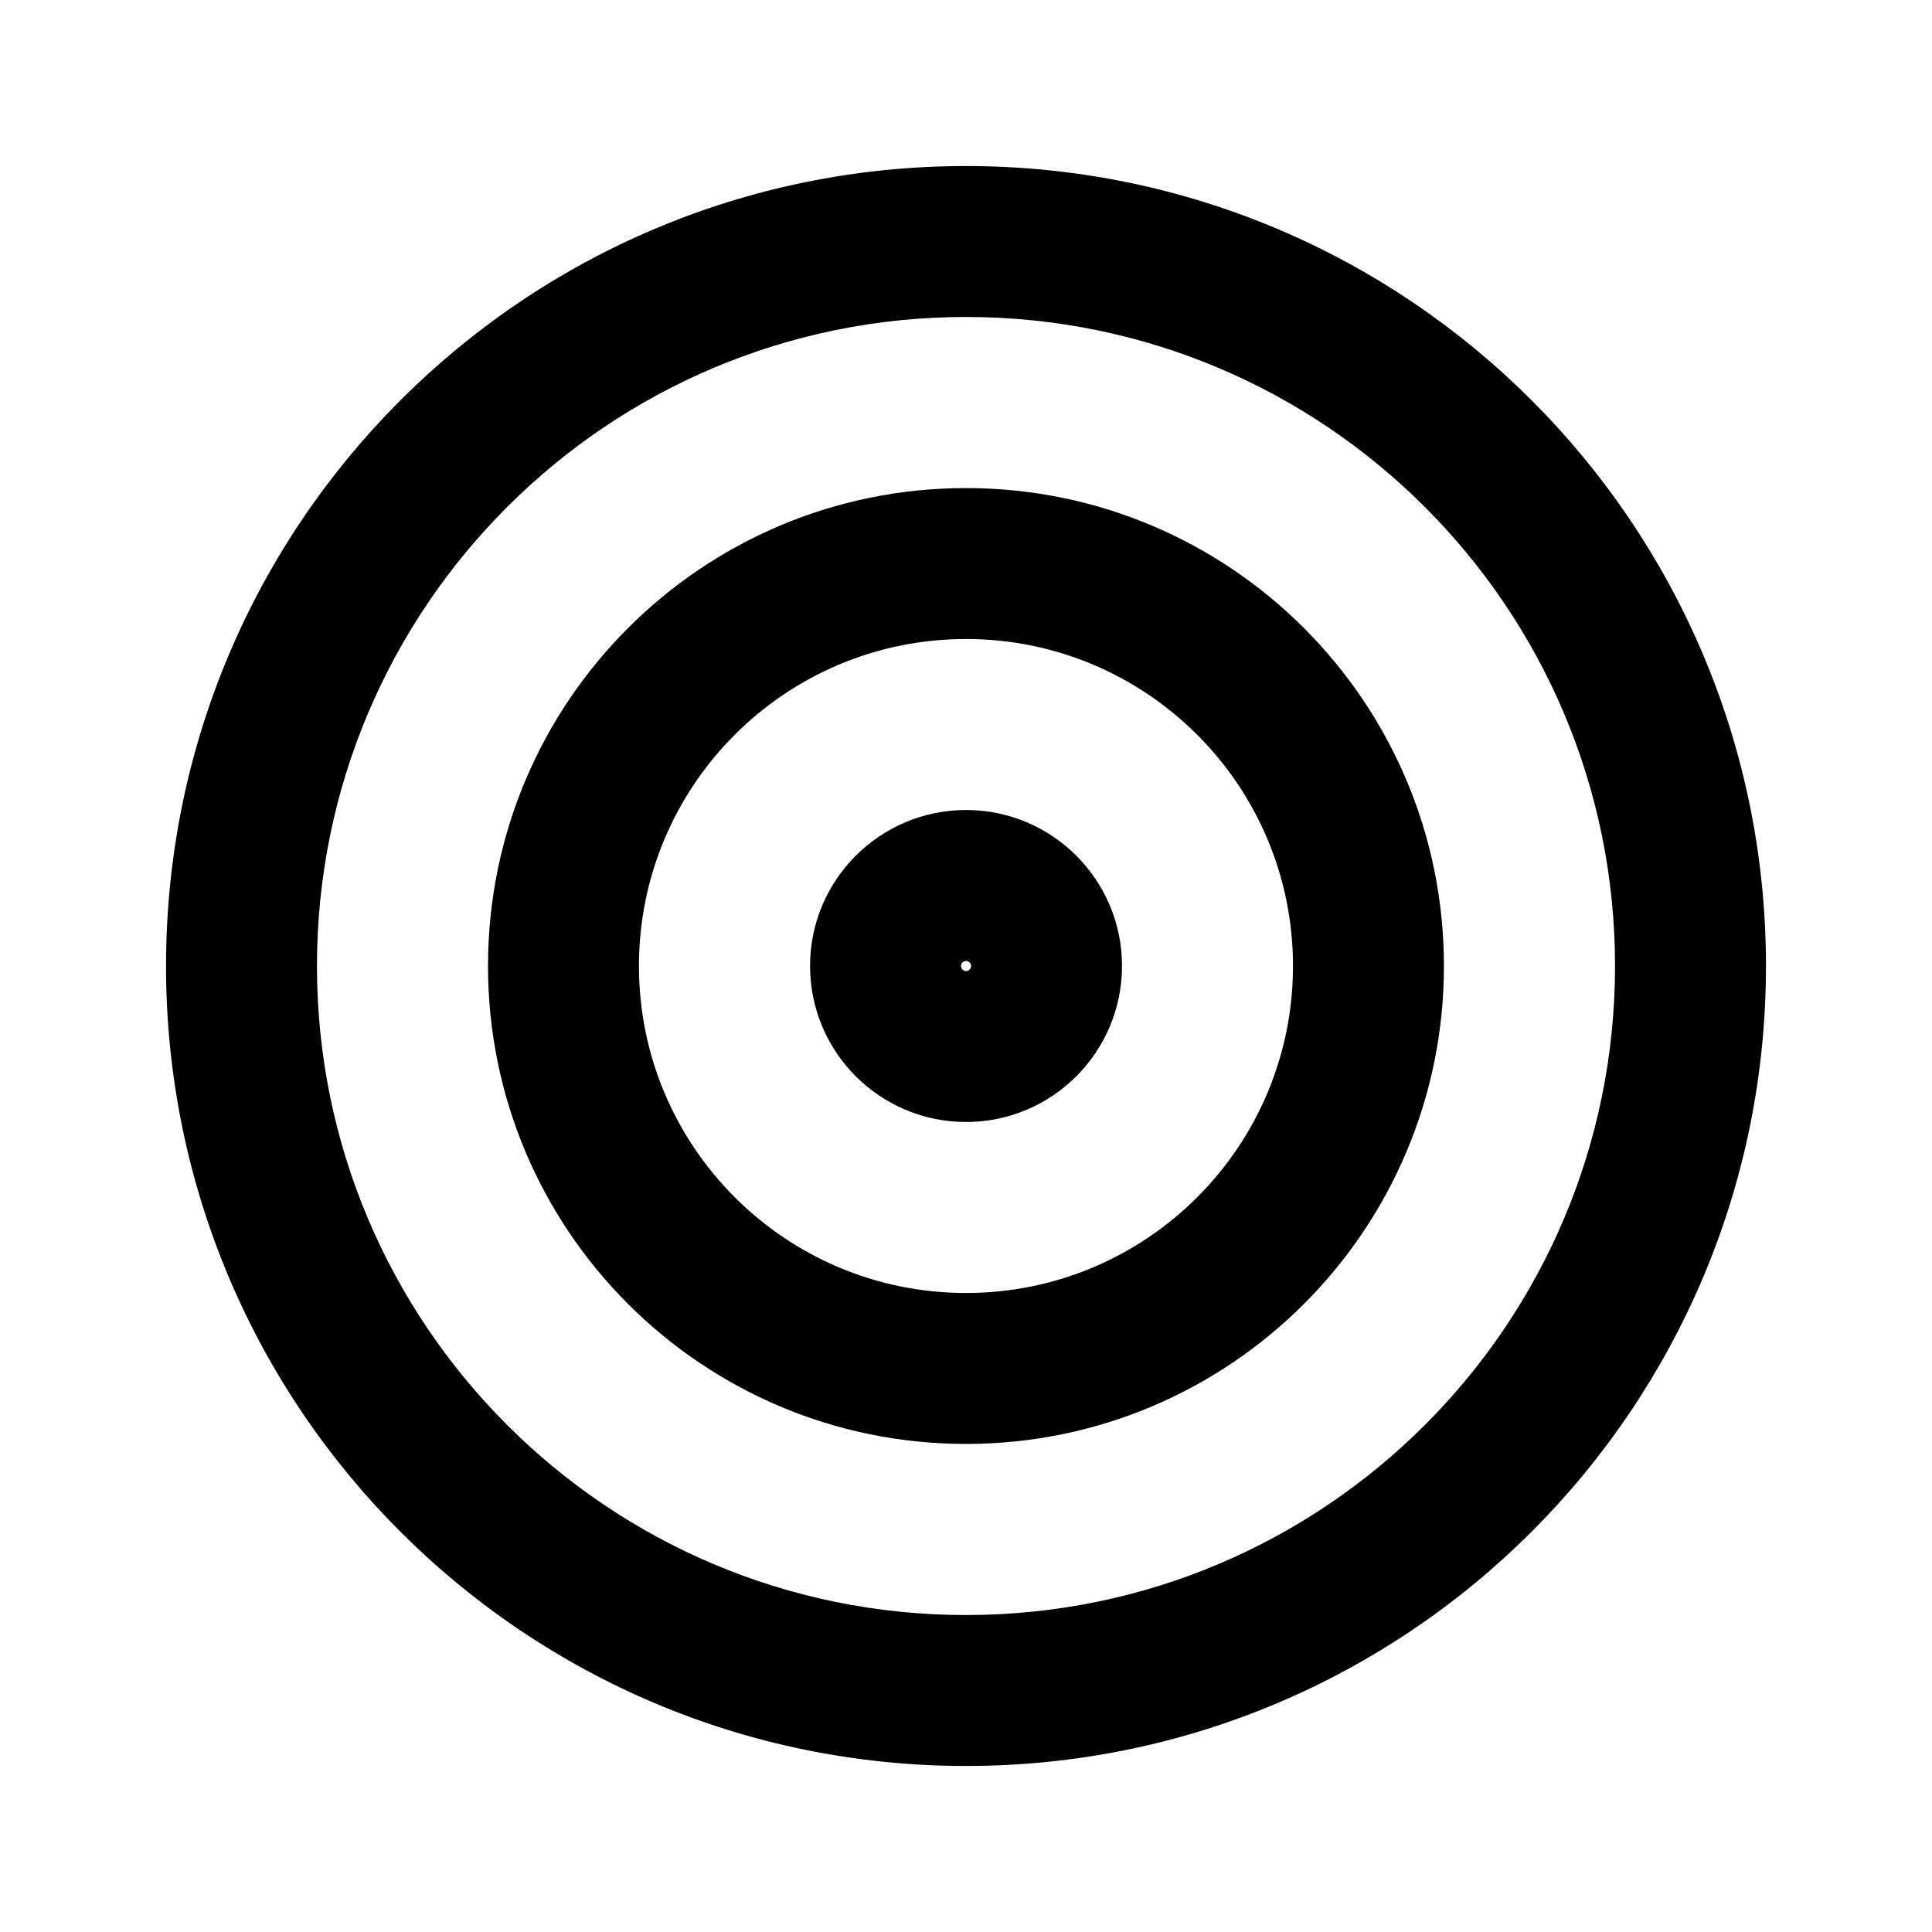 <svg width="32" height="32" viewBox="0 0 32 32" fill="none" xmlns="http://www.w3.org/2000/svg">
<path fill-rule="evenodd" clip-rule="evenodd" d="M16 13.416C17.427 13.416 18.584 14.573 18.584 15.999C18.584 17.426 17.427 18.584 16 18.584C14.573 18.583 13.417 17.426 13.417 15.999C13.417 14.573 14.574 13.417 16 13.416ZM16 15.916C15.954 15.917 15.917 15.954 15.917 15.999C15.917 16.045 15.954 16.083 16 16.084C16.046 16.084 16.084 16.046 16.084 15.999C16.084 15.954 16.046 15.916 16 15.916Z" fill="#292522" style="fill:#292522;fill:color(display-p3 0.161 0.145 0.133);fill-opacity:1;"/>
<path fill-rule="evenodd" clip-rule="evenodd" d="M16 8.084C20.372 8.084 23.916 11.628 23.916 16C23.916 20.372 20.372 23.916 16 23.916C11.628 23.916 8.083 20.372 8.083 16C8.083 11.628 11.628 8.084 16 8.084ZM16 10.584C13.008 10.584 10.583 13.009 10.583 16C10.583 18.992 13.009 21.416 16 21.416C18.991 21.416 21.416 18.992 21.416 16C21.416 13.009 18.991 10.584 16 10.584Z" fill="#292522" style="fill:#292522;fill:color(display-p3 0.161 0.145 0.133);fill-opacity:1;"/>
<path fill-rule="evenodd" clip-rule="evenodd" d="M16 2.75C23.318 2.75 29.25 8.683 29.25 16C29.25 23.318 23.318 29.25 16 29.25C8.682 29.25 2.75 23.318 2.75 16C2.75 8.683 8.682 2.75 16 2.75ZM16 5.25C10.063 5.25 5.25 10.063 5.25 16C5.25 21.937 10.063 26.75 16 26.75C21.937 26.75 26.75 21.937 26.75 16C26.75 10.063 21.937 5.25 16 5.25Z" fill="#292522" style="fill:#292522;fill:color(display-p3 0.161 0.145 0.133);fill-opacity:1;"/>
</svg>
